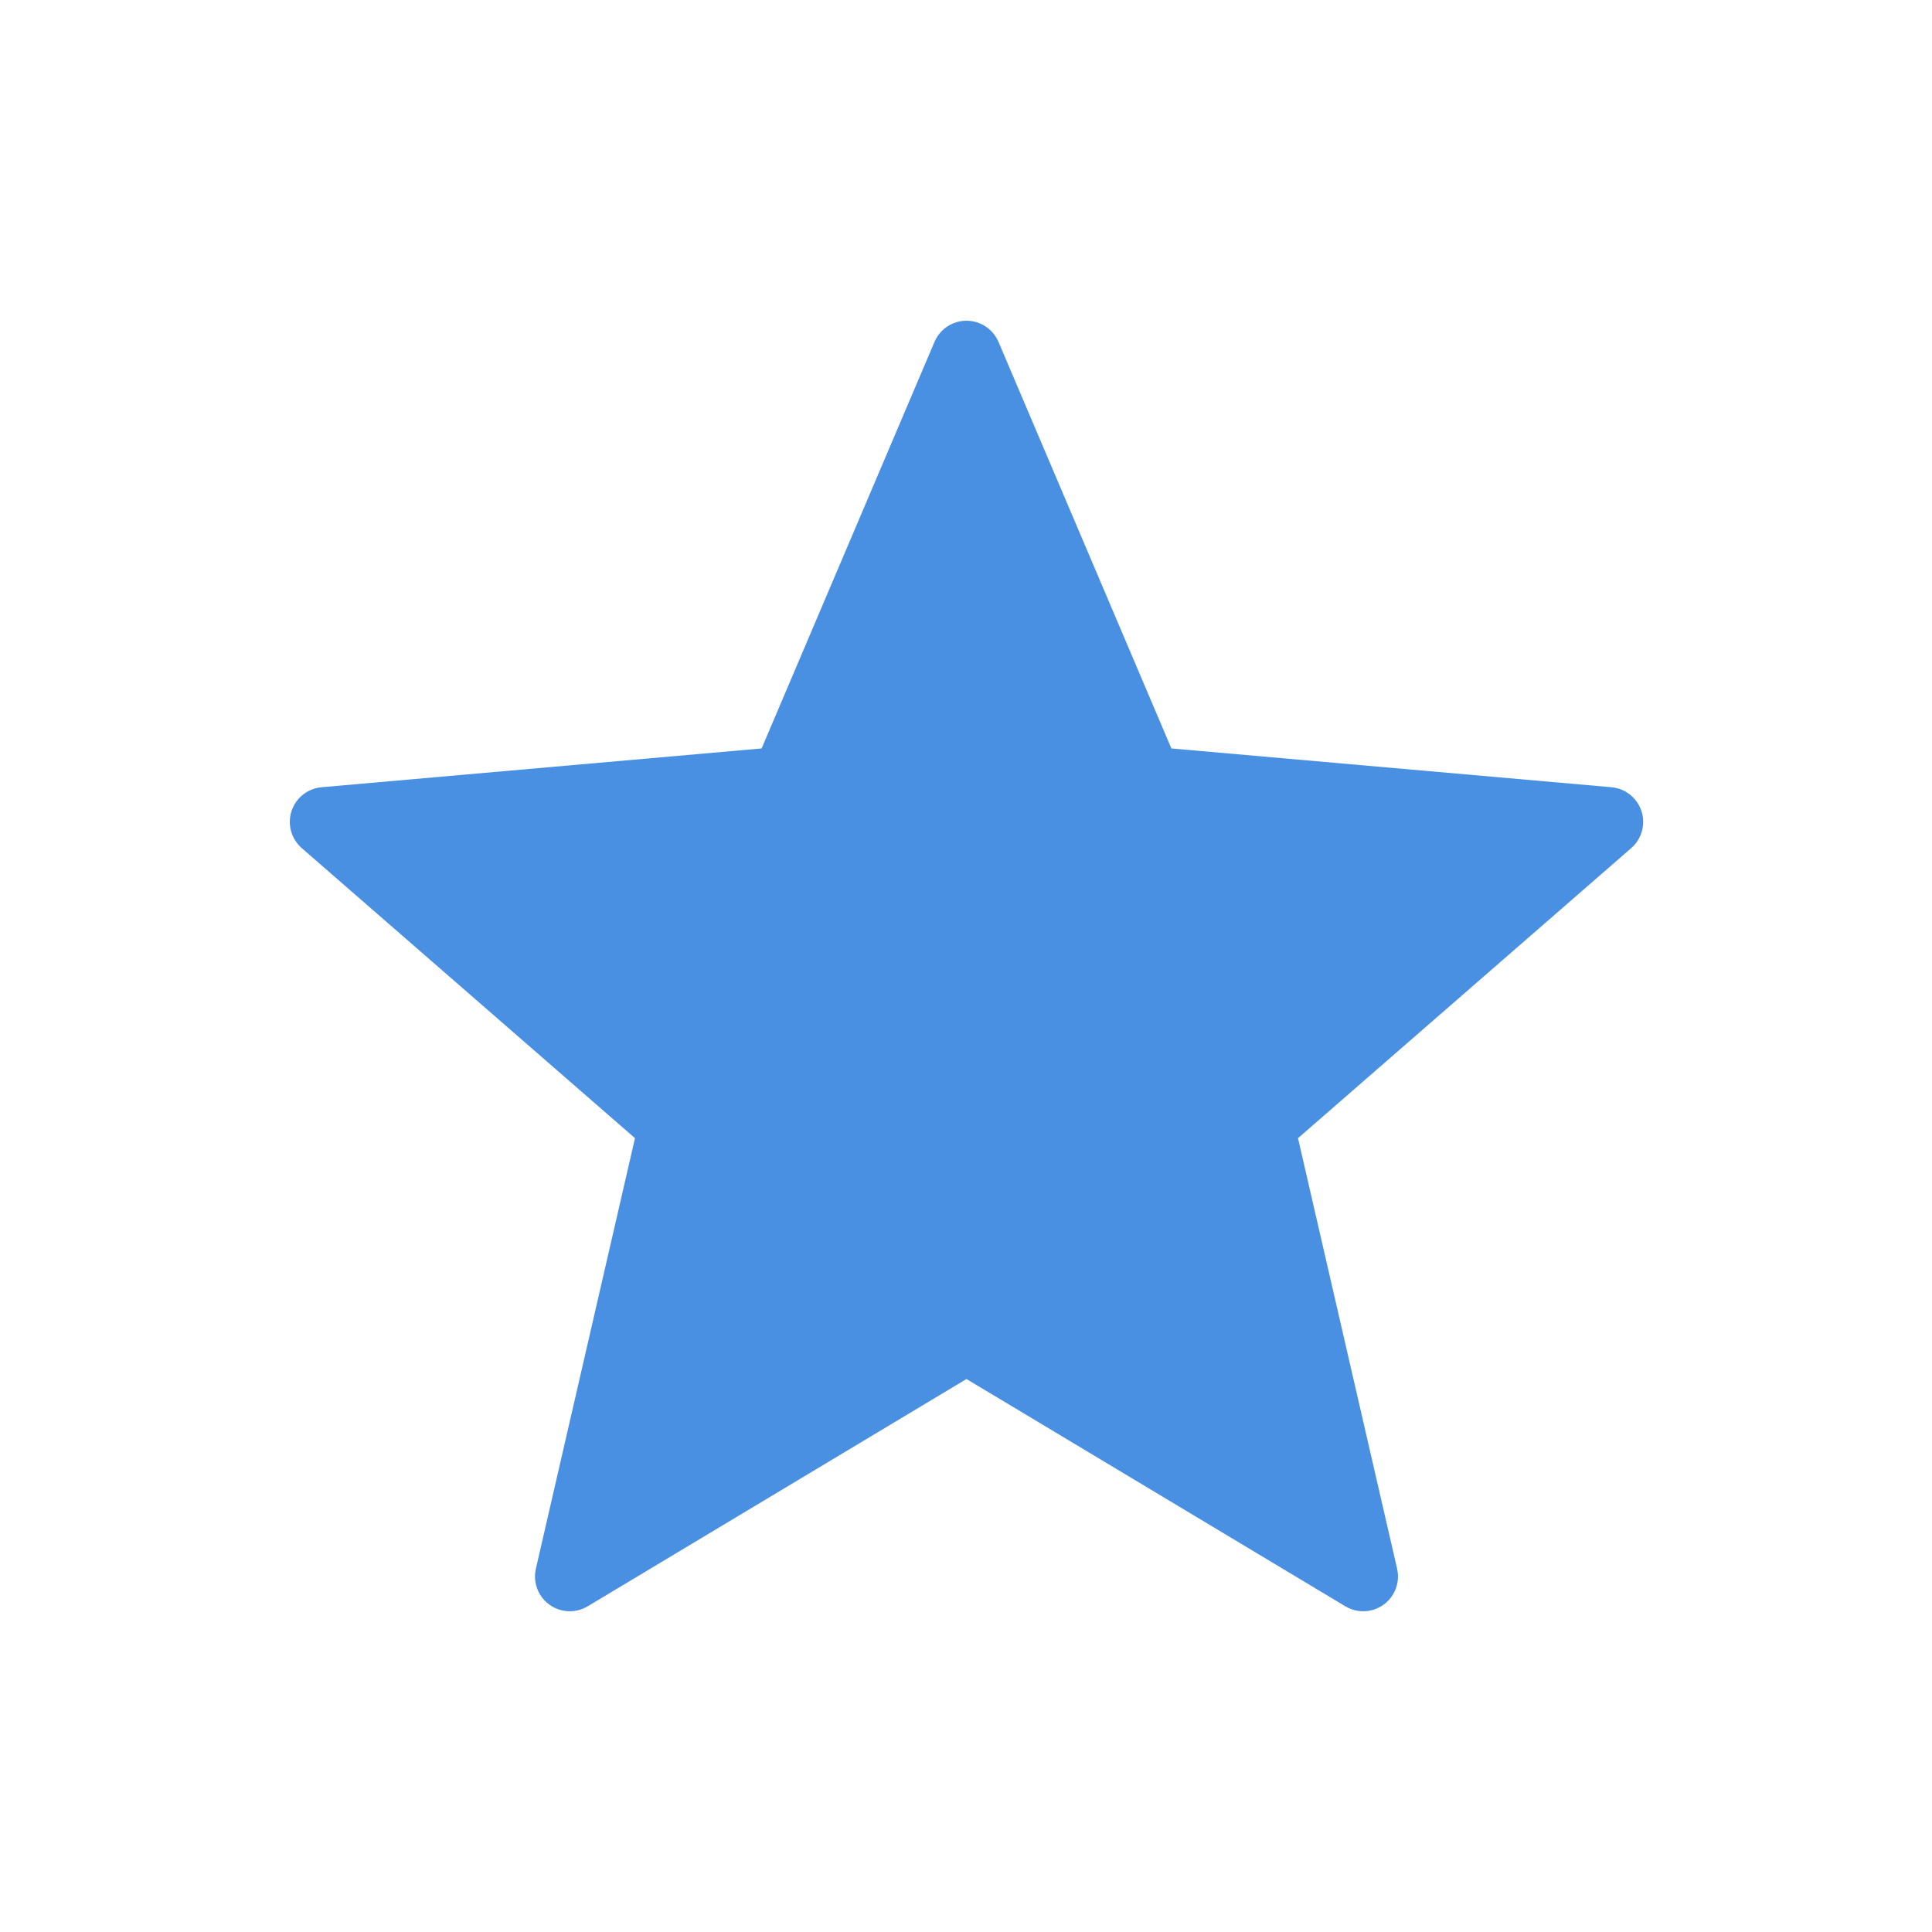 <?xml version="1.0" encoding="UTF-8"?>
<svg width="500px" height="500px" viewBox="0 0 500 500" version="1.1" xmlns="http://www.w3.org/2000/svg" xmlns:xlink="http://www.w3.org/1999/xlink">
    <!-- Generator: Sketch 51.1 (57501) - http://www.bohemiancoding.com/sketch -->
    <title>favourite</title>
    <desc>Created with Sketch.</desc>
    <defs></defs>
    <g id="favourite" stroke="none" stroke-width="1" fill="none" fill-rule="evenodd">
        <path d="M250.127,356.89 L152.085,415.713 C147.823,418.27 142.295,416.888 139.738,412.625 C138.54,410.629 138.162,408.245 138.684,405.976 L164.331,294.556 L78.091,219.489 C74.342,216.226 73.948,210.541 77.212,206.792 C78.74,205.036 80.89,203.94 83.21,203.736 L197.103,193.696 L241.845,88.48 C243.79,83.906 249.075,81.775 253.649,83.72 C255.792,84.631 257.498,86.338 258.41,88.48 L303.152,193.696 L417.045,203.736 C421.996,204.172 425.656,208.54 425.22,213.491 C425.015,215.811 423.92,217.961 422.164,219.489 L335.923,294.556 L361.57,405.976 C362.685,410.82 359.662,415.651 354.818,416.766 C352.549,417.288 350.166,416.911 348.169,415.713 L250.127,356.89 Z" id="Star" fill="#4A90E2" fill-rule="nonzero"></path>
    </g>
</svg>